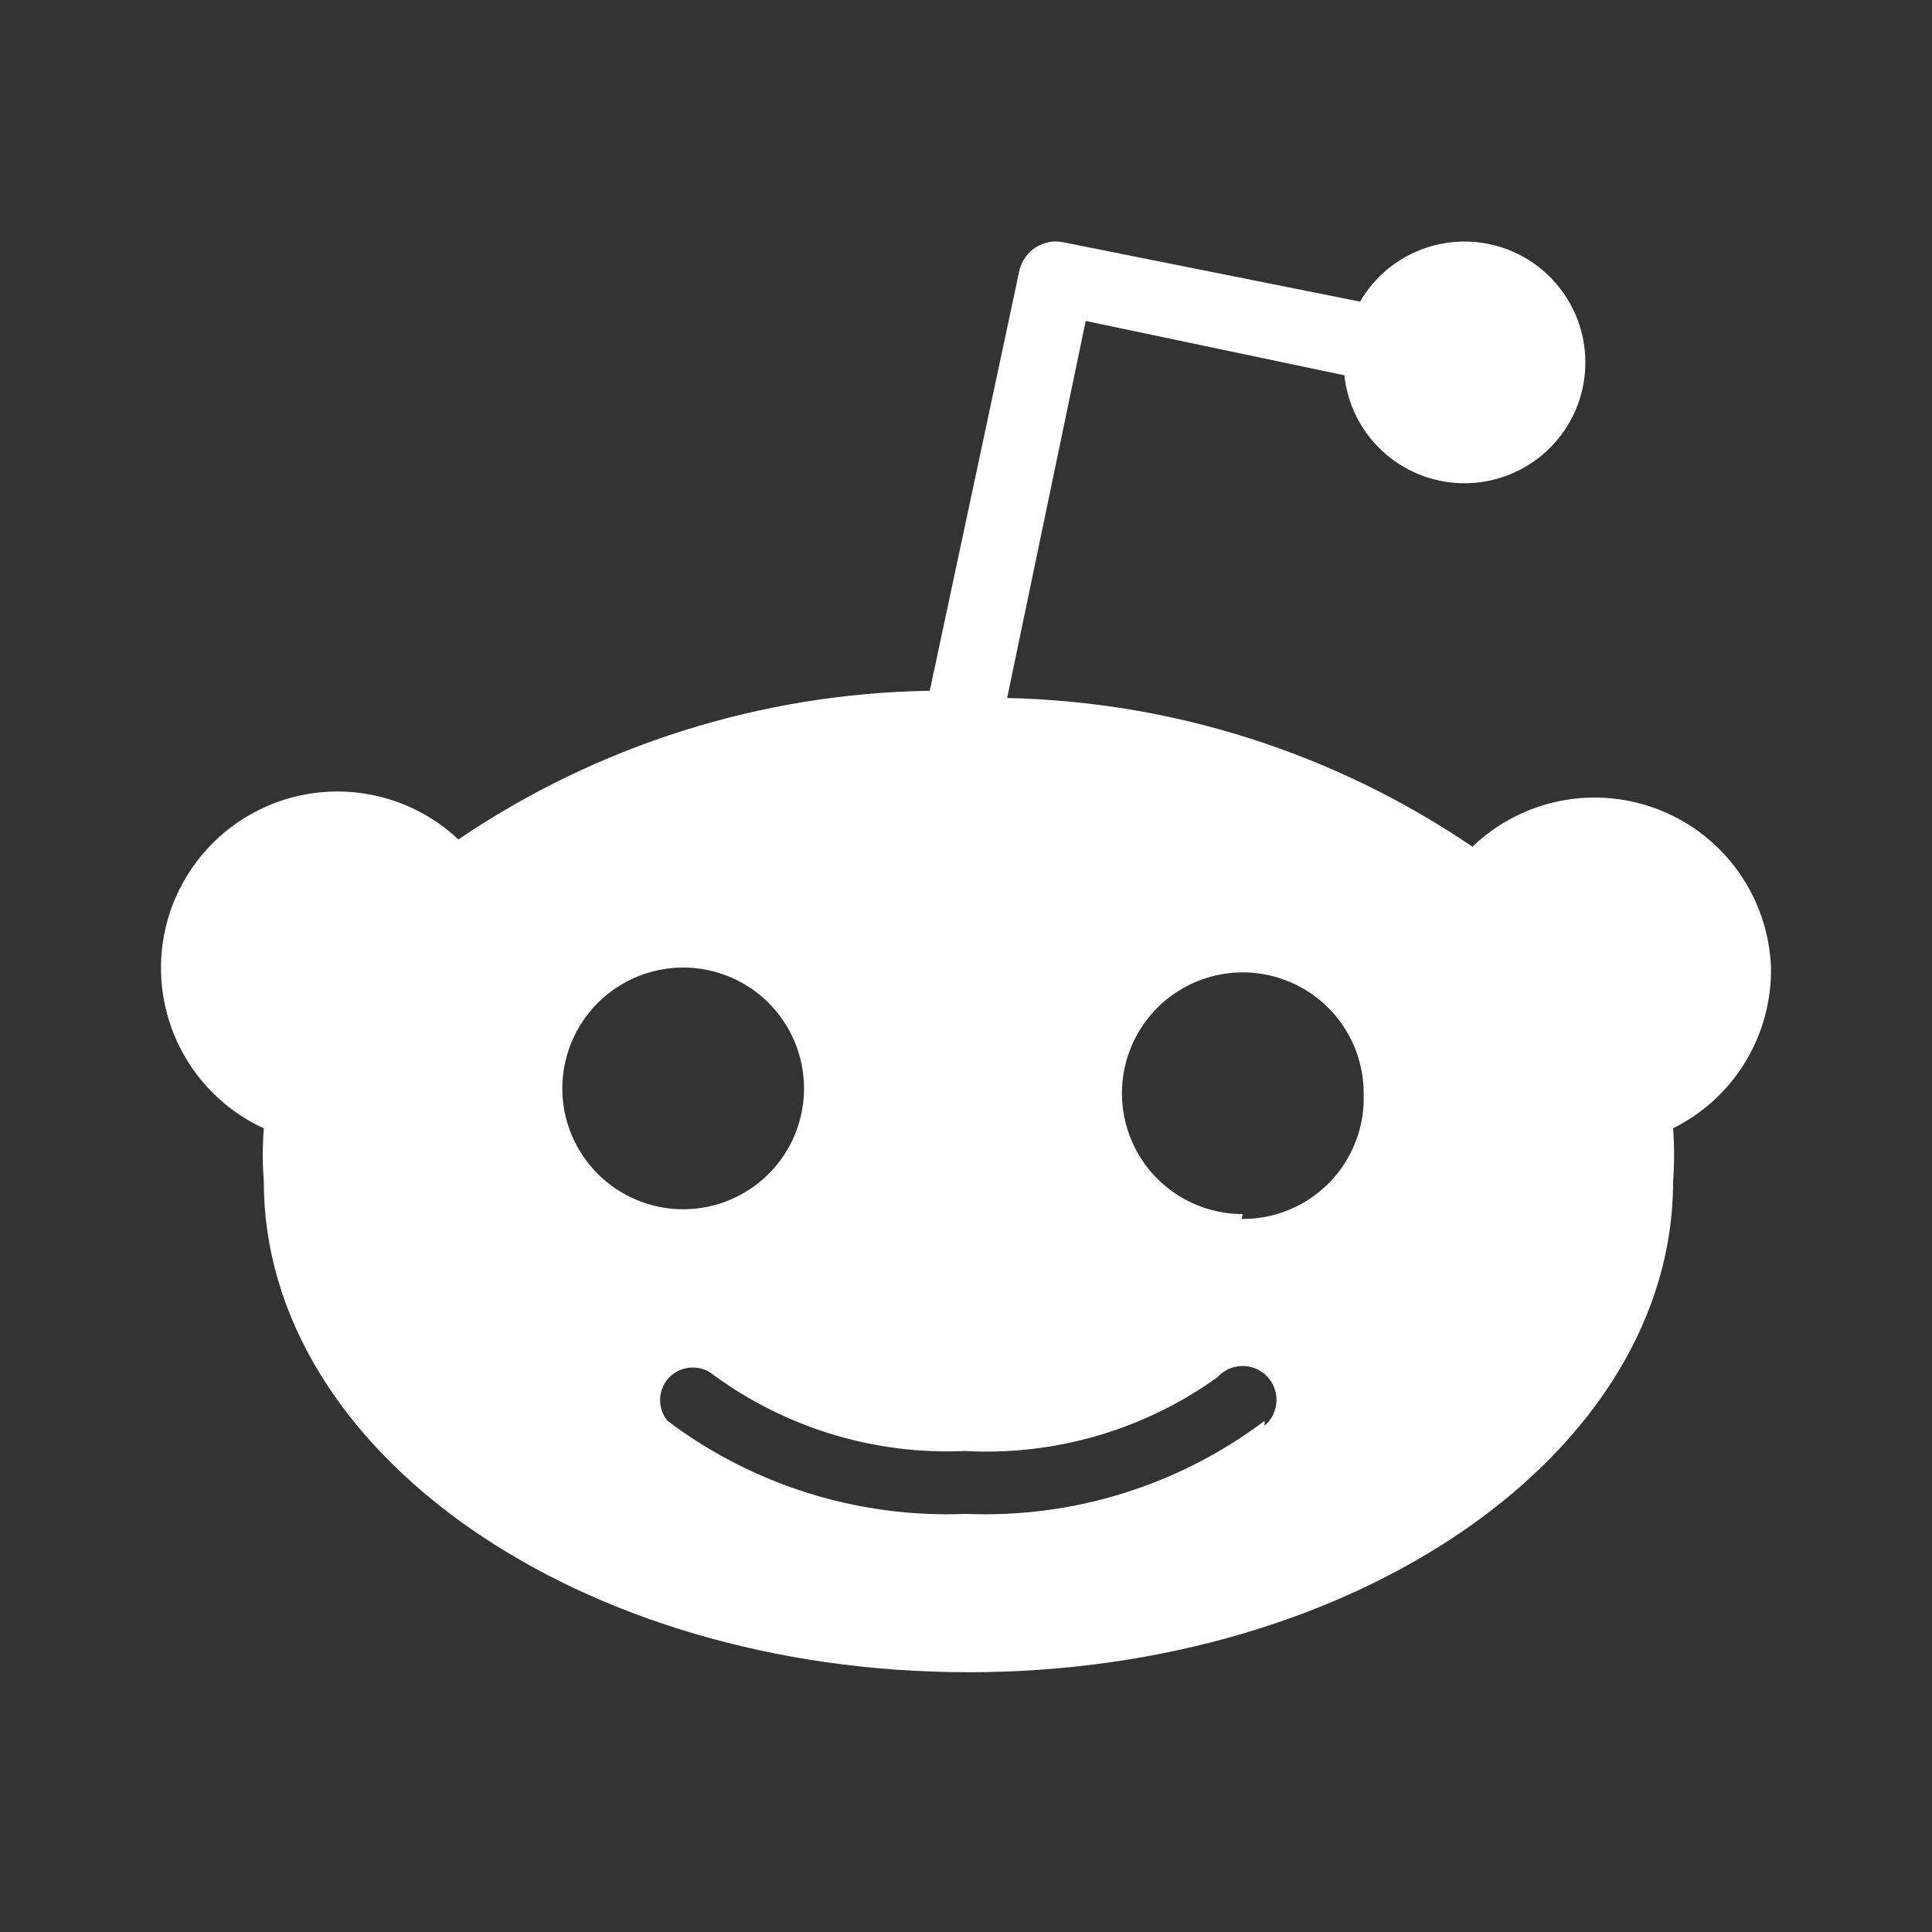 <svg width="24" height="24" viewBox="0 0 24 24" fill="none" xmlns="http://www.w3.org/2000/svg">
<rect x="0" y="0" width="24" height="24" fill="#333333" stroke="none"/>
<path d="M22 12.019C21.984 11.597 21.847 11.188 21.604 10.841C21.361 10.495 21.024 10.226 20.632 10.068C20.24 9.909 19.81 9.867 19.395 9.947C18.98 10.027 18.596 10.225 18.291 10.518C16.583 9.357 14.575 8.715 12.511 8.671L13.487 3.987L16.7 4.662C16.738 5.017 16.901 5.347 17.161 5.593C17.42 5.838 17.759 5.983 18.115 6.001C18.472 6.02 18.823 5.91 19.107 5.693C19.39 5.475 19.587 5.164 19.661 4.815C19.735 4.465 19.683 4.101 19.513 3.787C19.343 3.473 19.067 3.23 18.733 3.101C18.4 2.973 18.032 2.967 17.695 3.085C17.358 3.203 17.075 3.438 16.895 3.747L13.216 3.011C13.156 2.998 13.094 2.996 13.033 3.007C12.973 3.019 12.915 3.041 12.863 3.075C12.812 3.108 12.767 3.152 12.732 3.203C12.698 3.254 12.673 3.311 12.661 3.371L11.55 8.581C9.46 8.613 7.424 9.255 5.694 10.428C5.463 10.21 5.187 10.045 4.885 9.945C4.584 9.844 4.264 9.811 3.948 9.846C3.632 9.881 3.328 9.985 3.056 10.15C2.784 10.314 2.552 10.536 2.374 10.8C2.196 11.063 2.078 11.362 2.028 11.676C1.977 11.99 1.996 12.311 2.082 12.617C2.167 12.923 2.319 13.206 2.525 13.448C2.732 13.69 2.988 13.884 3.277 14.016C3.26 14.236 3.26 14.457 3.277 14.677C3.277 18.04 7.196 20.773 12.03 20.773C16.865 20.773 20.784 18.04 20.784 14.677C20.8 14.457 20.8 14.236 20.784 14.016C21.154 13.832 21.465 13.547 21.68 13.194C21.895 12.84 22.006 12.433 22 12.019ZM6.985 13.521C6.985 13.123 7.144 12.741 7.425 12.459C7.707 12.178 8.089 12.019 8.487 12.019C8.885 12.019 9.267 12.178 9.549 12.459C9.83 12.741 9.988 13.123 9.988 13.521C9.988 13.919 9.83 14.301 9.549 14.582C9.267 14.864 8.885 15.022 8.487 15.022C8.089 15.022 7.707 14.864 7.425 14.582C7.144 14.301 6.985 13.919 6.985 13.521ZM15.709 17.65C14.643 18.453 13.333 18.861 12 18.806C10.668 18.861 9.357 18.453 8.292 17.65C8.228 17.572 8.195 17.473 8.2 17.373C8.205 17.272 8.247 17.177 8.318 17.106C8.39 17.035 8.485 16.993 8.585 16.988C8.686 16.983 8.784 17.015 8.862 17.079C9.765 17.741 10.867 18.075 11.985 18.025C13.105 18.086 14.212 17.763 15.123 17.109C15.162 17.066 15.208 17.032 15.261 17.007C15.313 16.983 15.37 16.97 15.428 16.969C15.485 16.968 15.543 16.978 15.596 17C15.649 17.022 15.697 17.054 15.738 17.096C15.778 17.137 15.809 17.186 15.83 17.24C15.85 17.294 15.859 17.352 15.857 17.409C15.854 17.467 15.839 17.523 15.814 17.575C15.789 17.627 15.753 17.672 15.709 17.71V17.65ZM15.438 15.082C15.142 15.082 14.851 14.994 14.604 14.829C14.357 14.664 14.165 14.43 14.051 14.155C13.938 13.881 13.908 13.579 13.966 13.288C14.024 12.997 14.167 12.729 14.377 12.519C14.587 12.309 14.854 12.166 15.146 12.108C15.437 12.05 15.739 12.08 16.013 12.194C16.287 12.307 16.522 12.5 16.687 12.747C16.852 12.994 16.94 13.284 16.94 13.581C16.948 13.784 16.915 13.987 16.842 14.177C16.769 14.368 16.659 14.541 16.517 14.687C16.375 14.833 16.205 14.949 16.017 15.027C15.829 15.105 15.627 15.145 15.424 15.142L15.438 15.082Z" fill="white"/>
</svg>
